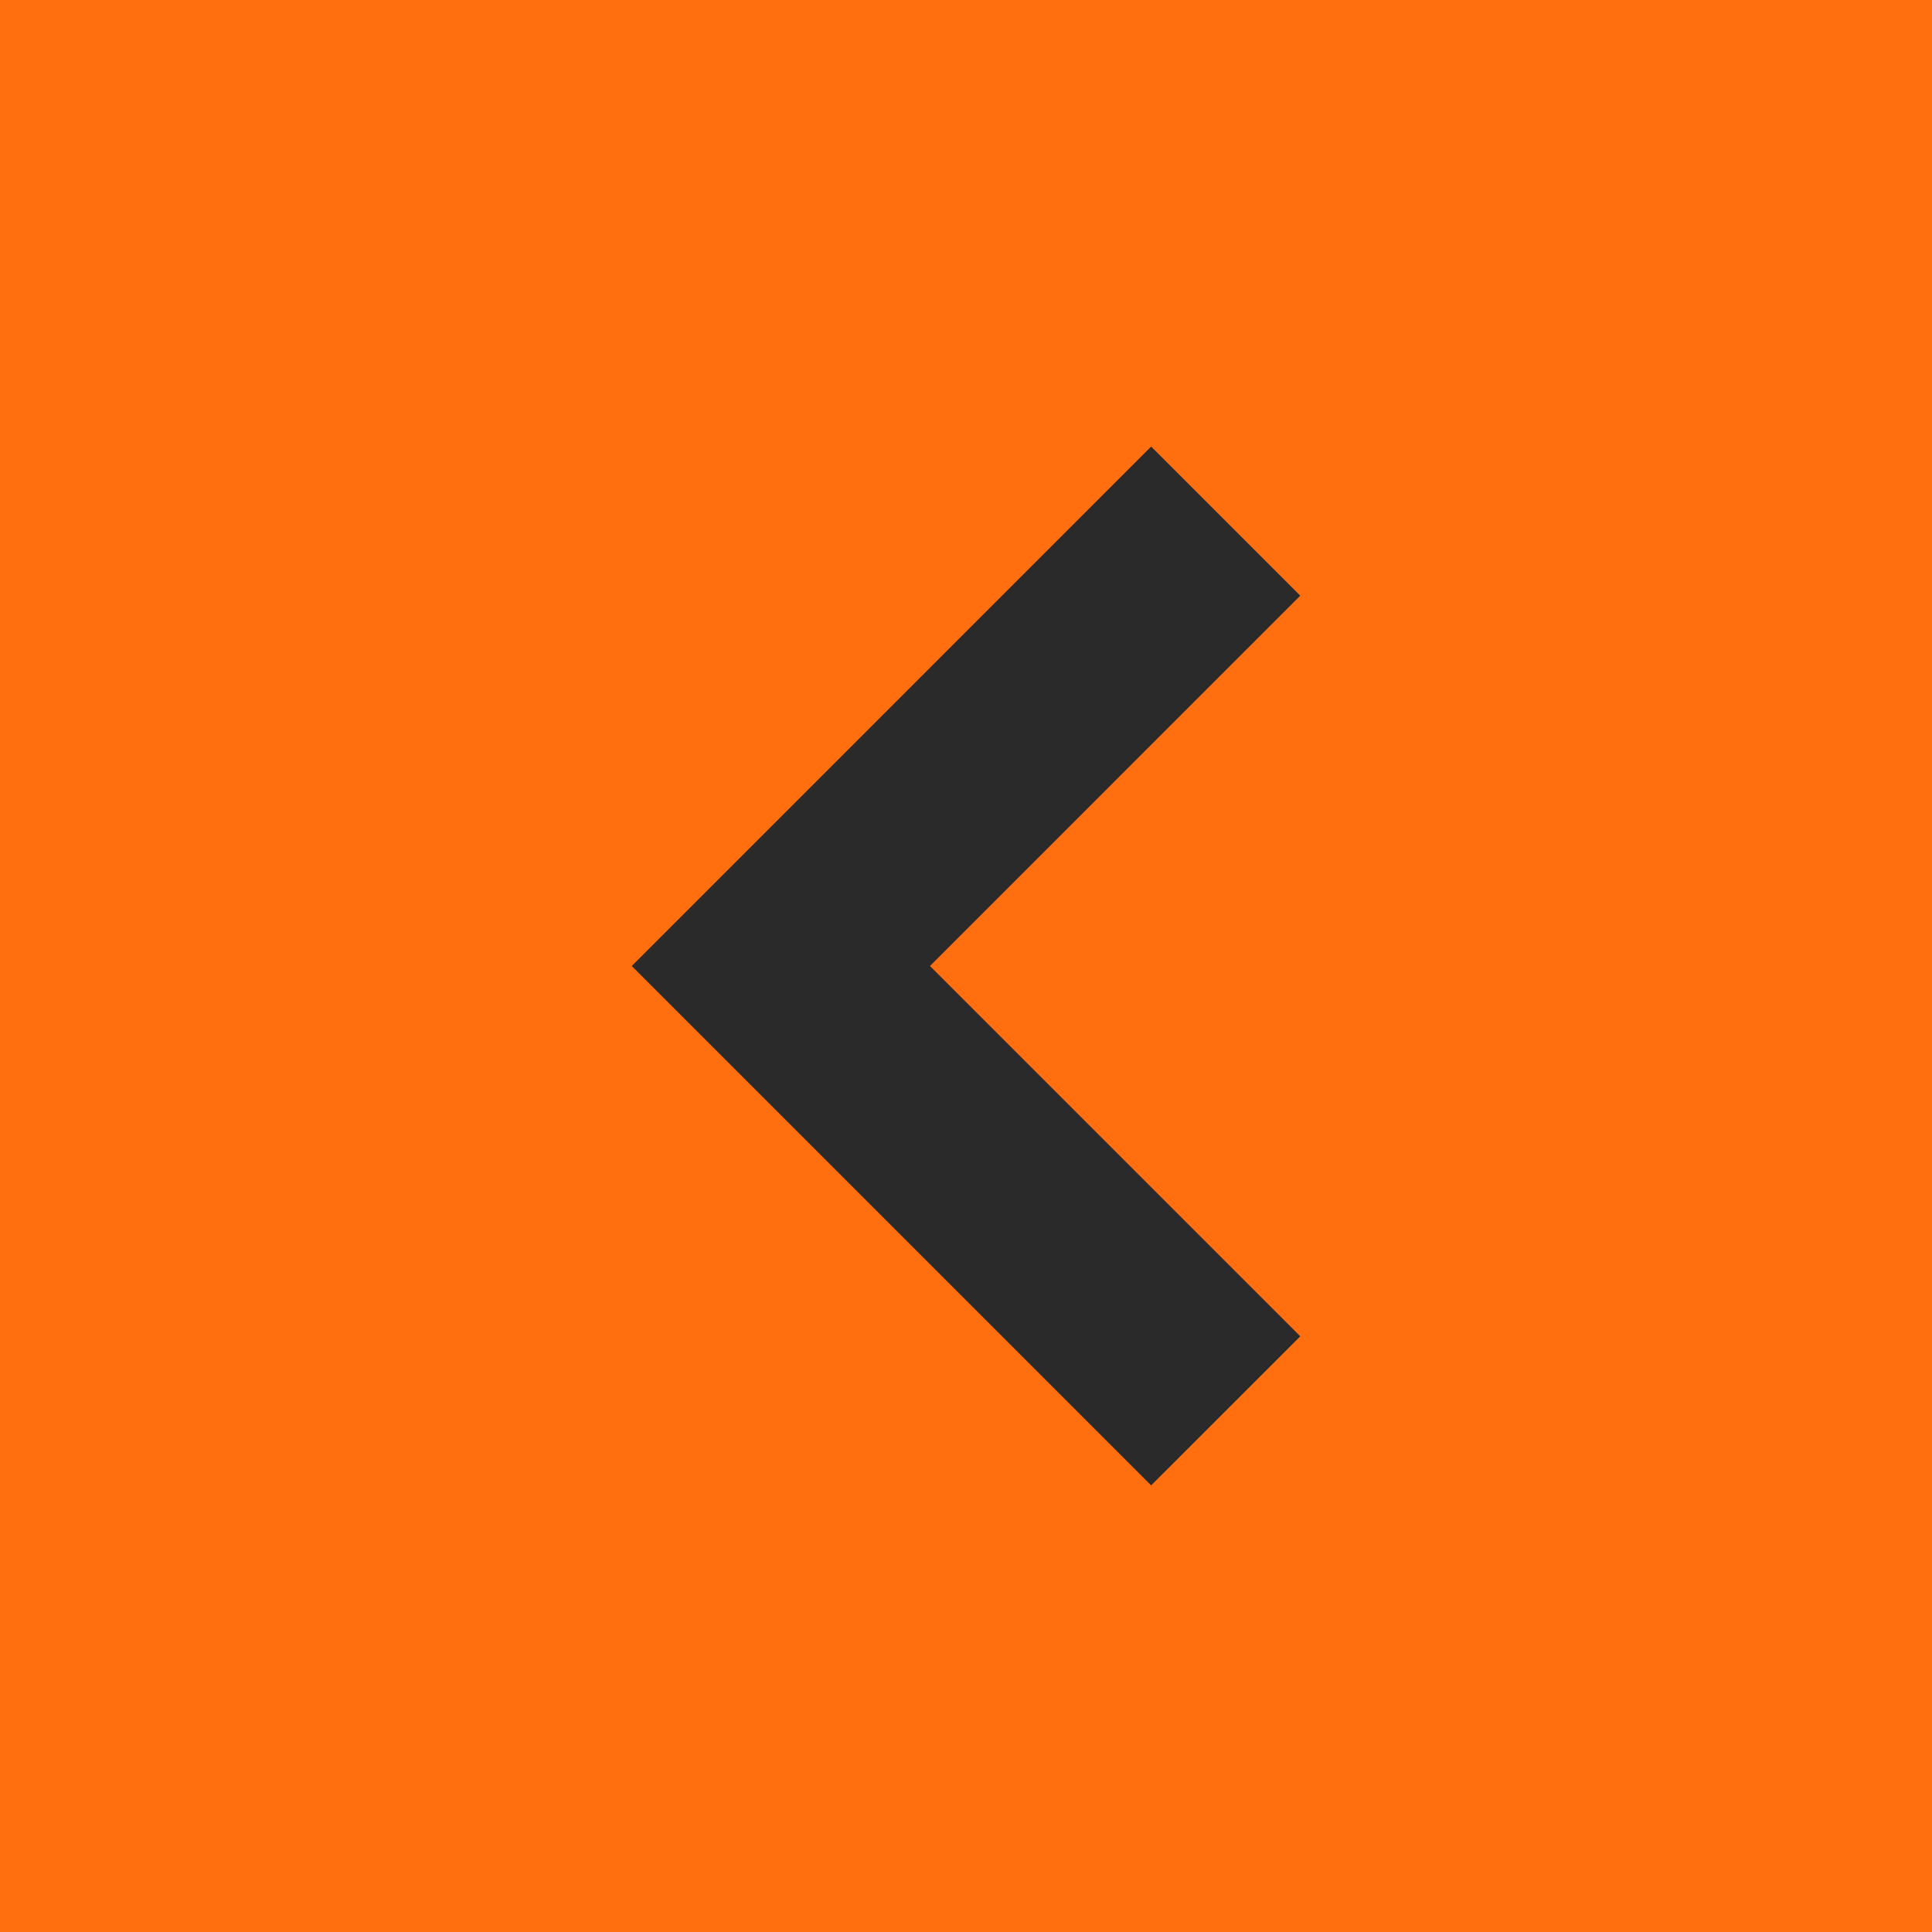 <svg width="48" height="48" viewBox="0 0 48 48" fill="none" xmlns="http://www.w3.org/2000/svg">
<rect width="48" height="48" transform="matrix(4.37114e-08 -1 -1 -4.37114e-08 48 48)" fill="#FF6F0F"/>
<path d="M15.696 24L28.6 36.904L32.305 33.2L23.105 24L32.305 14.8L28.6 11.095L15.696 24Z" fill="#2A2A2A"/>
</svg>
